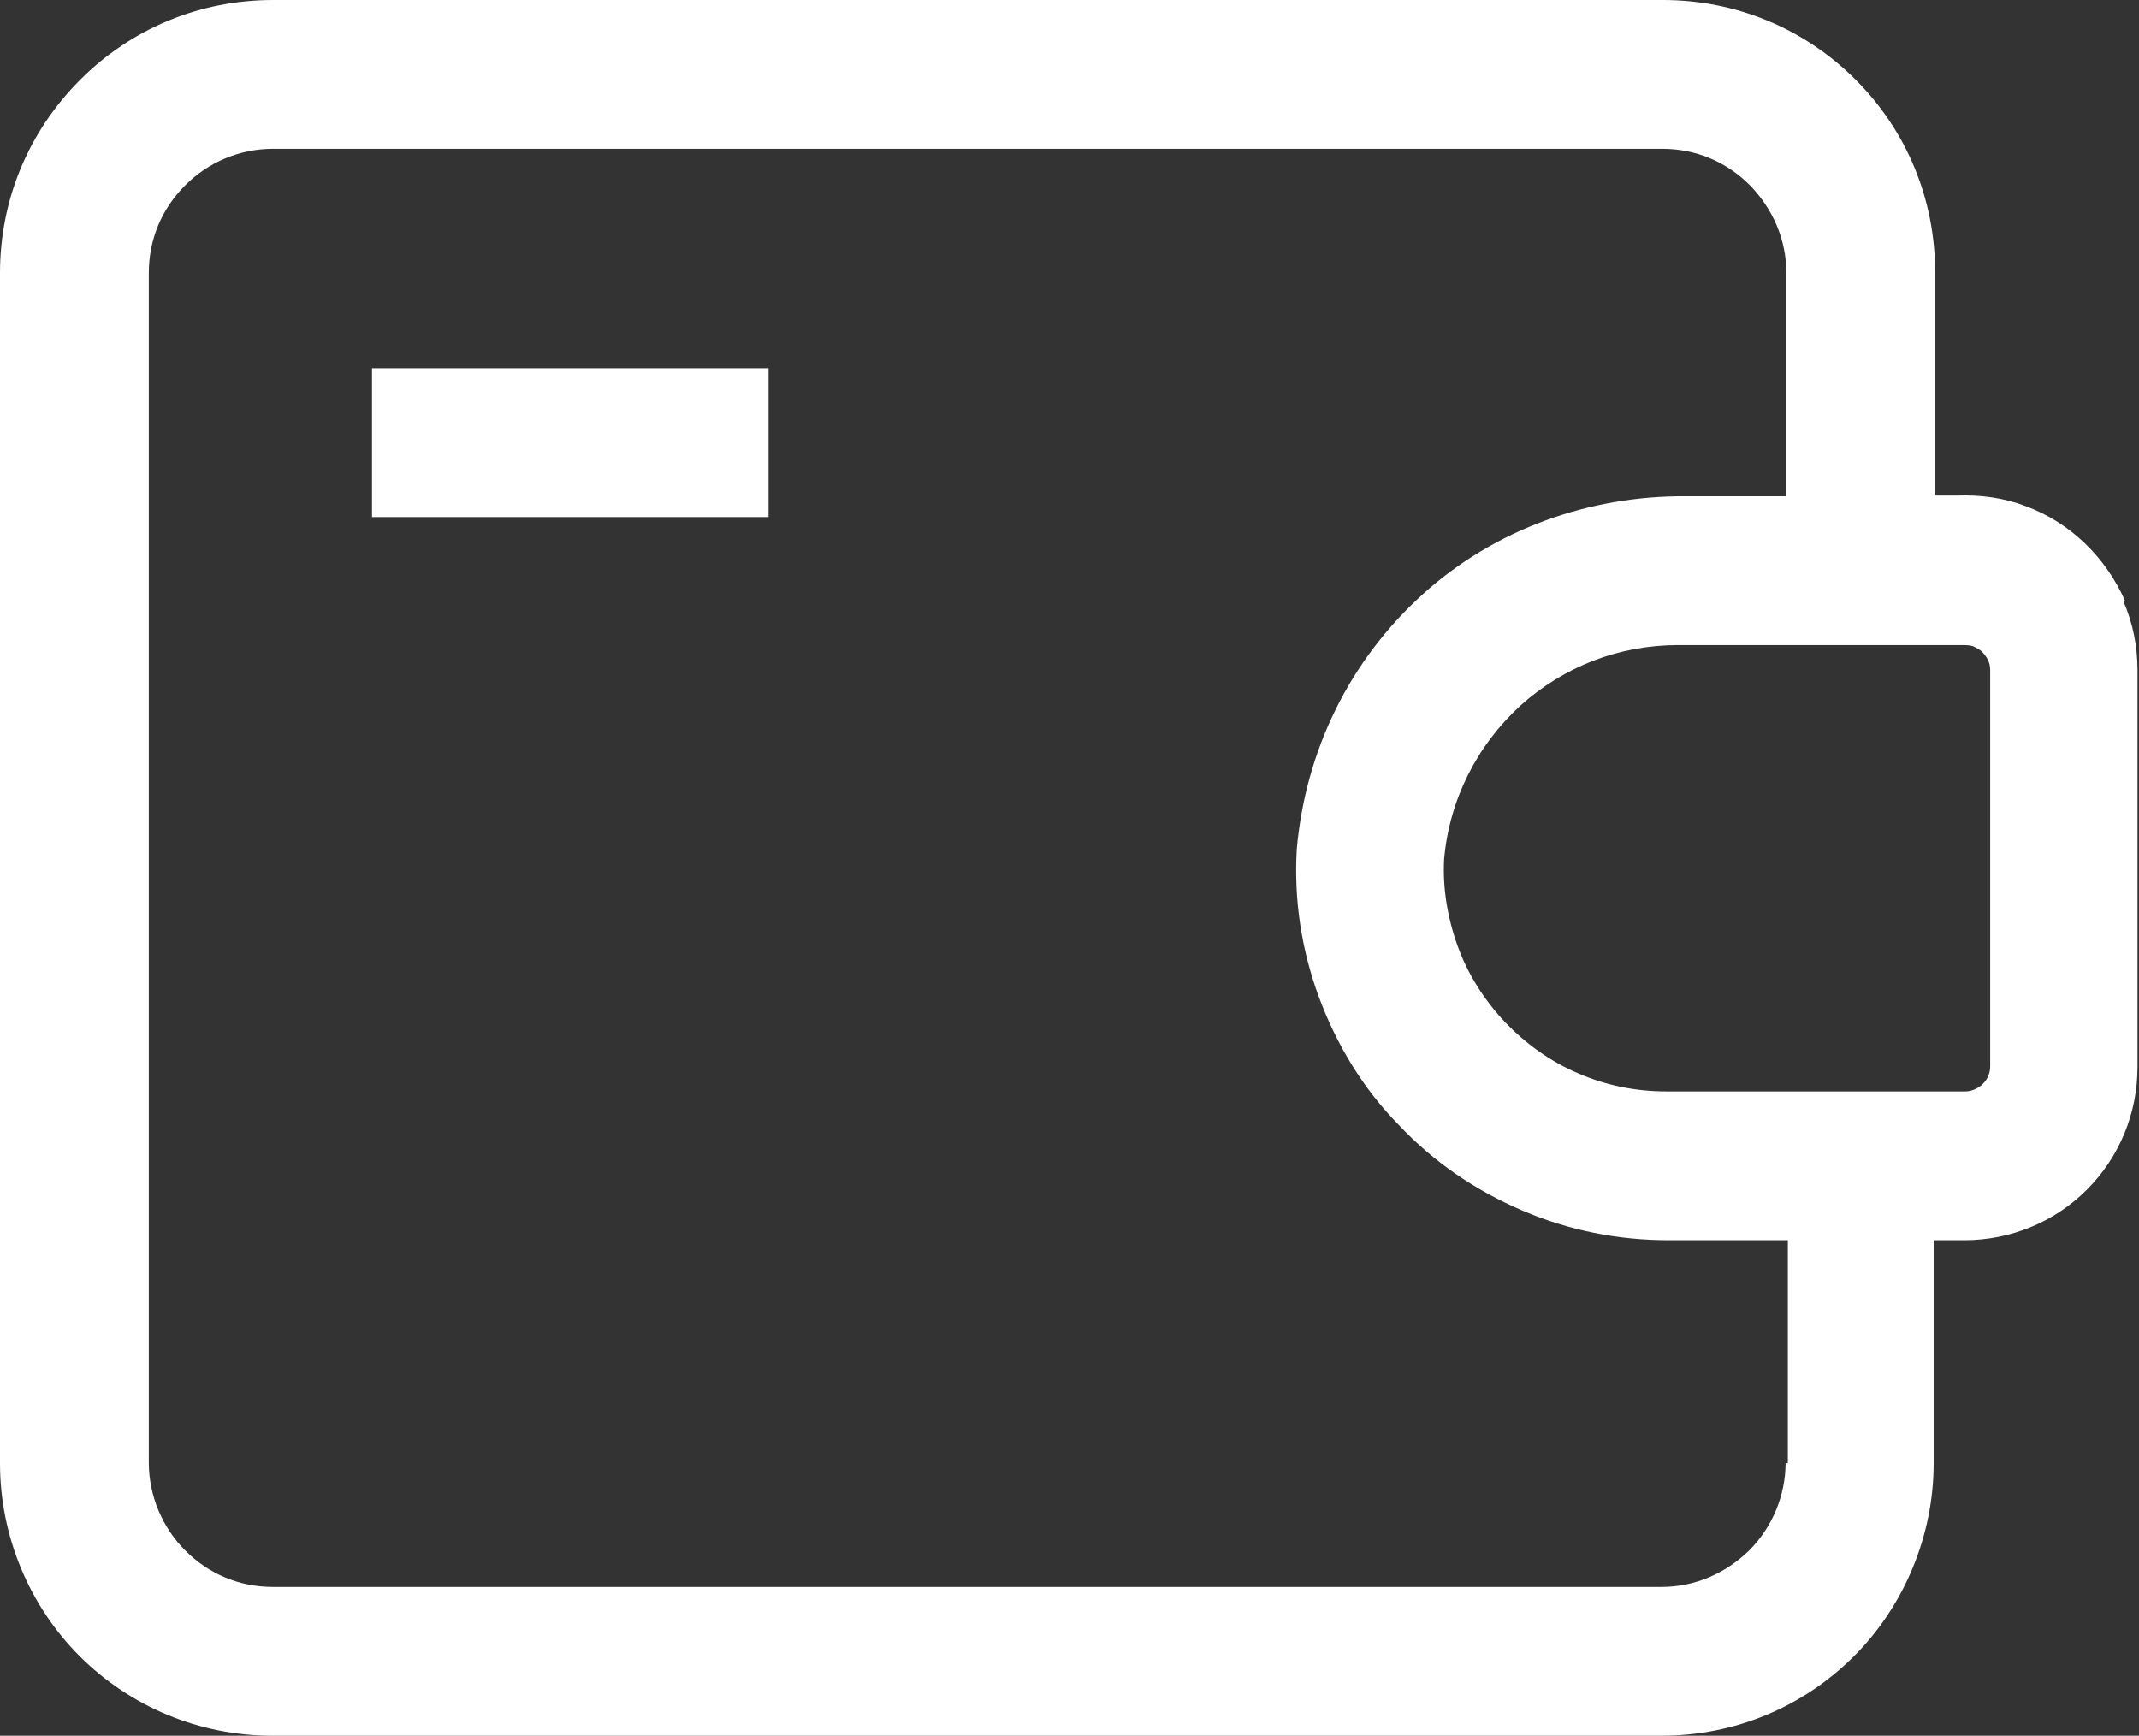 <?xml version="1.0" encoding="UTF-8"?>
<svg id="Layer_1" data-name="Layer 1" xmlns="http://www.w3.org/2000/svg" viewBox="0 0 28.75 23.33">
  <rect x="0" y="0" width="28.75" height="23.33" fill="#333333" stroke="none"/>
  <defs>
    <style>
      .cls-1 {
        fill: #fff;
      }
    </style>
  </defs>
  <rect class="cls-1" x="5" y="4.95" width="5.33" height="2"/>
  <path class="cls-1" d="m28.56,8.07c-.13-.29-.31-.55-.54-.77-.23-.22-.5-.39-.8-.5-.29-.11-.6-.15-.9-.14h-.31v-3c0-.98-.38-1.9-1.07-2.59-.69-.69-1.61-1.07-2.59-1.07H3.67c-.98,0-1.9.38-2.59,1.07C.38,1.77,0,2.69,0,3.67v16c0,.97.39,1.91,1.07,2.59s1.61,1.07,2.59,1.07h18.67c.98,0,1.9-.38,2.59-1.07.68-.68,1.07-1.63,1.07-2.59v-3h.41c.62,0,1.21-.24,1.65-.68s.68-1.03.68-1.65v-5.33c0-.32-.06-.63-.19-.93Zm-4.56,11.59c0,.44-.18.87-.49,1.18-.32.31-.73.49-1.18.49H3.67c-.45,0-.86-.17-1.18-.49-.31-.31-.49-.74-.49-1.18V3.67c0-.45.17-.86.49-1.18.31-.31.73-.49,1.18-.49h18.67c.45,0,.86.17,1.18.49.31.32.49.73.49,1.18v3h-1.35c-1.29-.01-2.57.44-3.54,1.32-.97.88-1.57,2.08-1.69,3.42-.04.68.06,1.35.3,2,.24.64.59,1.22,1.07,1.71.47.5,1.03.88,1.66,1.15.63.27,1.29.4,1.97.4h1.6v3Zm2.75-5.33c0,.09-.03.17-.1.24-.06.06-.15.1-.24.1h-4.01c-.41,0-.81-.08-1.18-.24-.38-.16-.71-.4-.99-.69-.28-.3-.5-.64-.64-1.03-.14-.39-.2-.79-.18-1.16.07-.8.44-1.53,1.03-2.07.58-.52,1.32-.81,2.12-.81.02,0,.04,0,.07,0h3.77s.09,0,.13.02c.04.02.08.04.11.07.03.03.06.07.08.11.02.04.03.09.03.14v5.33Z"/>
</svg>